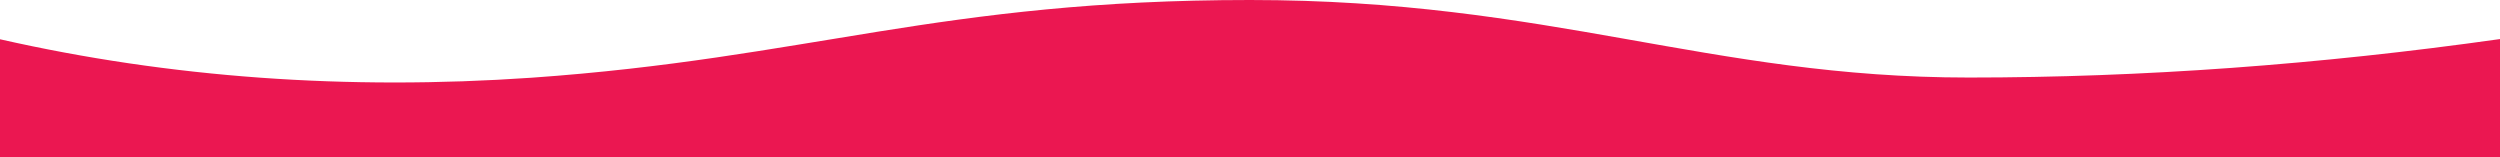 <?xml version="1.0" encoding="utf-8"?>
<!-- Generator: Adobe Illustrator 22.0.1, SVG Export Plug-In . SVG Version: 6.00 Build 0)  -->
<svg version="1.1" id="Layer_1" xmlns="http://www.w3.org/2000/svg" xmlns:xlink="http://www.w3.org/1999/xlink" x="0px" y="0px"
	 viewBox="0 0 1280 80.5" style="enable-background:new 0 0 1280 80.5;" xml:space="preserve">
<style type="text/css">
	.st0{fill:#EB1751;}
</style>
<path class="st0" d="M0,80.5V20.1c87,19.7,177.7,26.2,272,19.7C413.5,29.9,481.6,0,640,0c153.5,0,235,39.7,368,39.7
	c88.7,0,179.3-6.6,272-19.7v60.4v0"/>
</svg>
